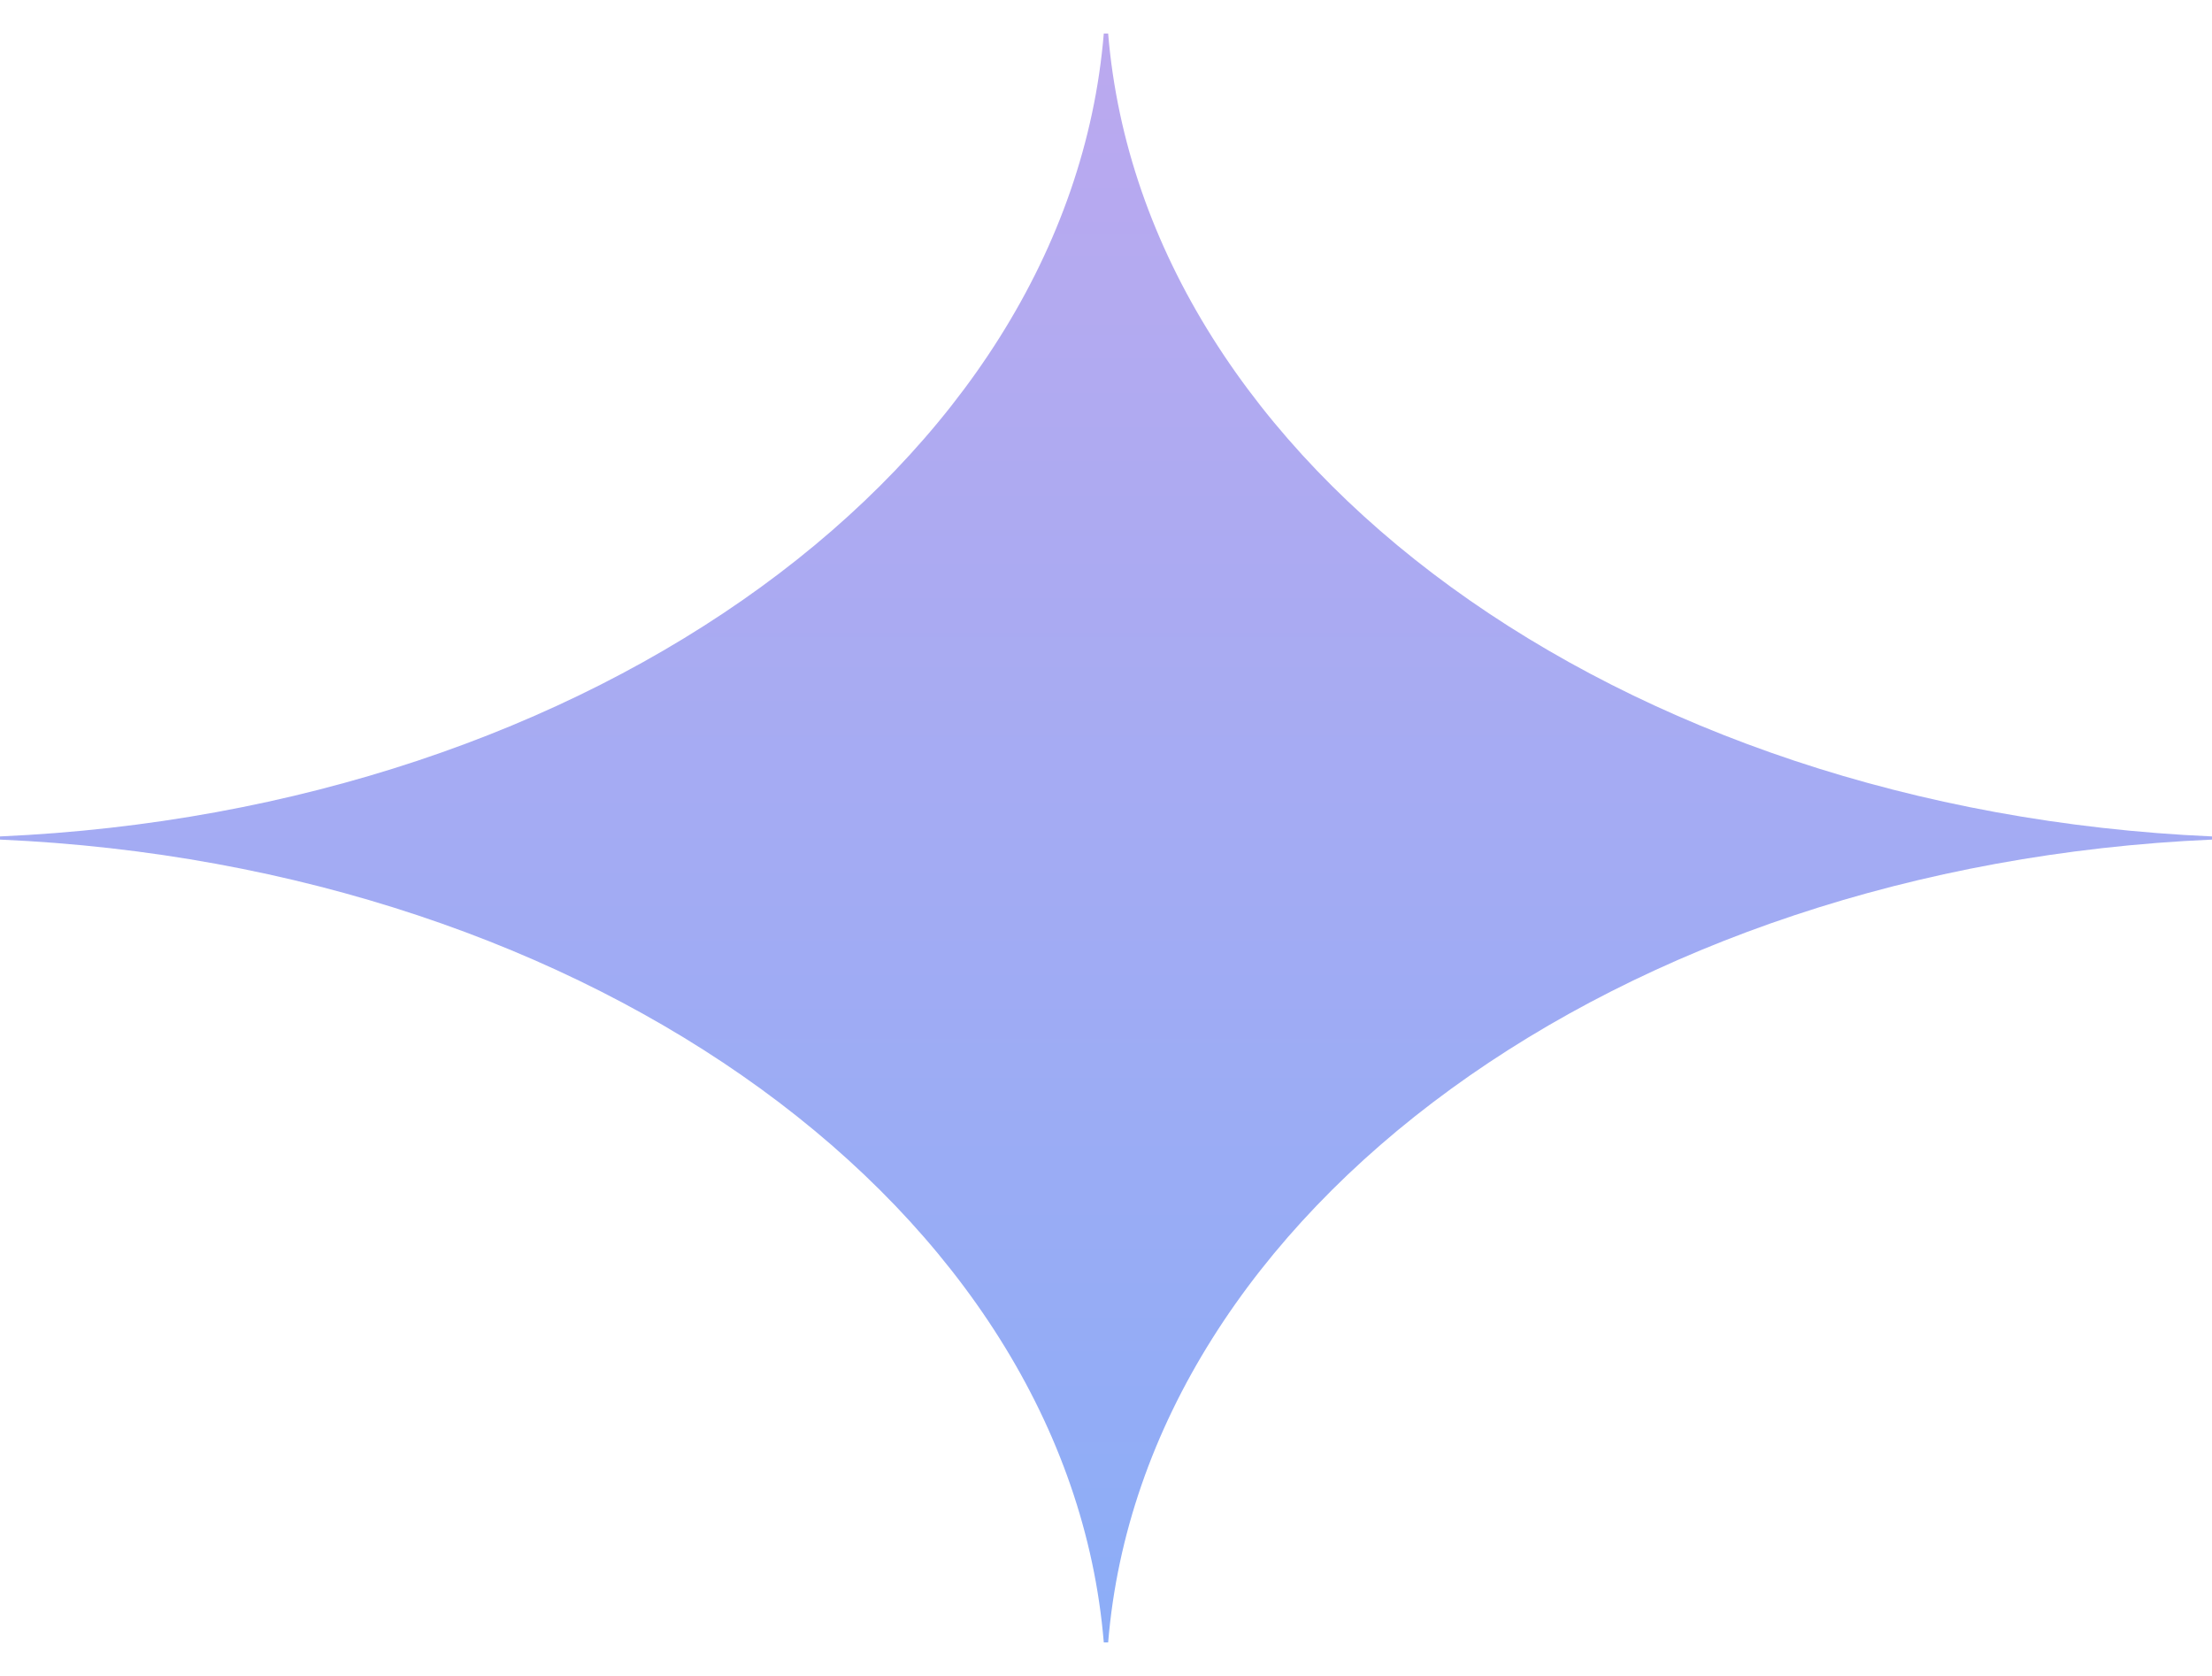 <svg width="33" height="25" viewBox="0 0 33 25" fill="none" xmlns="http://www.w3.org/2000/svg">
<g clip-path="url(#clip0_181_504)">
<path d="M33 12.524C24.149 12.912 17.064 18.063 16.532 24.5H16.467C15.934 18.063 8.85 12.912 0 12.524V12.477C8.851 12.088 15.934 6.937 16.467 0.5H16.532C17.065 6.937 24.149 12.088 33 12.477V12.524Z" fill="url(#paint0_linear_181_504)"/>
</g>
<defs>
<linearGradient id="paint0_linear_181_504" x1="16.5" y1="0.5" x2="16.5" y2="24.5" gradientUnits="userSpaceOnUse">
<stop stop-color="#BBA9EF"/>
<stop offset="1" stop-color="#8CADF7"/>
</linearGradient>
<clipPath id="clip0_181_504">
<rect width="33" height="24" fill="white" transform="translate(0 0.5)"/>
</clipPath>
</defs>
</svg>
